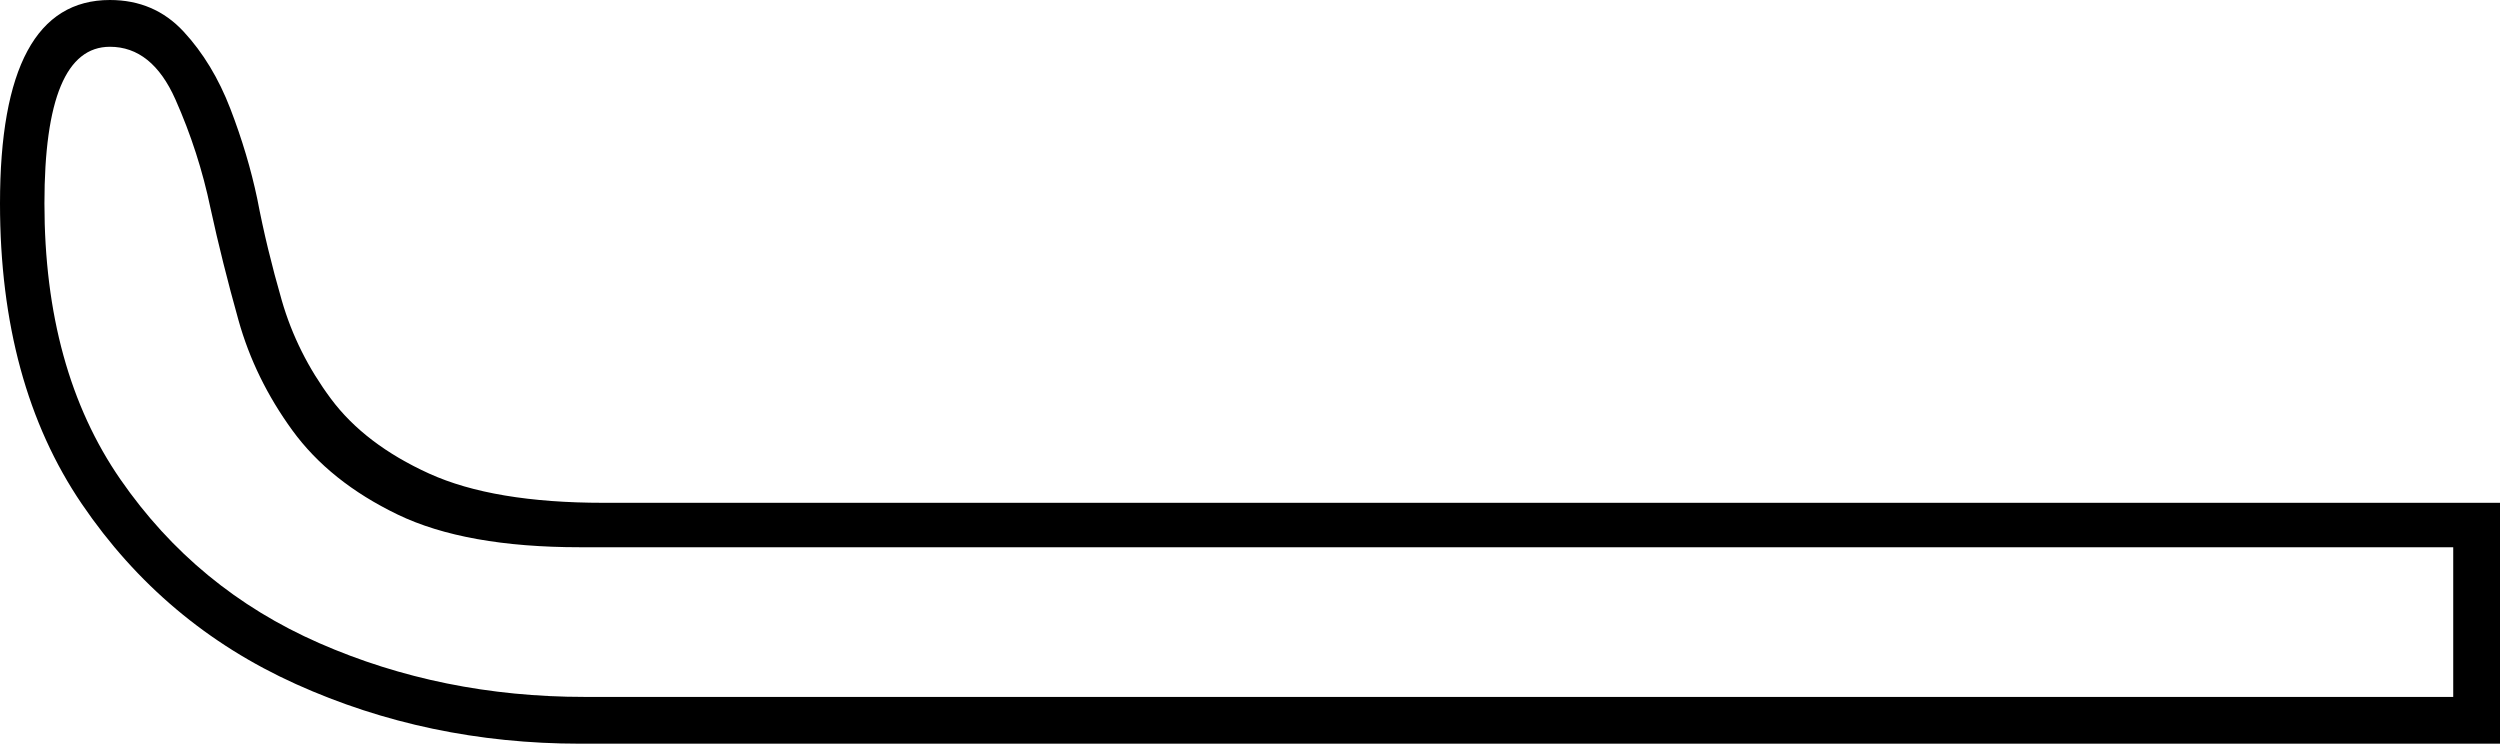 <svg xmlns="http://www.w3.org/2000/svg" viewBox="-10 0 1069 318"><path d="M238 318q-65 0-121.5-25.5t-91.5-77Q-10 164-10 87q0-87 47-87 19 0 31.5 13.5t20 33Q96 66 100 85q4 21 10.5 43.5t21 42q14.5 19.5 42 32T248 215h811v103zm2-20h799v-64H238q-49 0-78-14t-45-36q-16-22-23-47T80 89q-5-24-15-46.5T37 20Q9 20 9 87q0 71 32.5 118t85 70Q179 298 240 298z" fill="currentColor"/></svg>